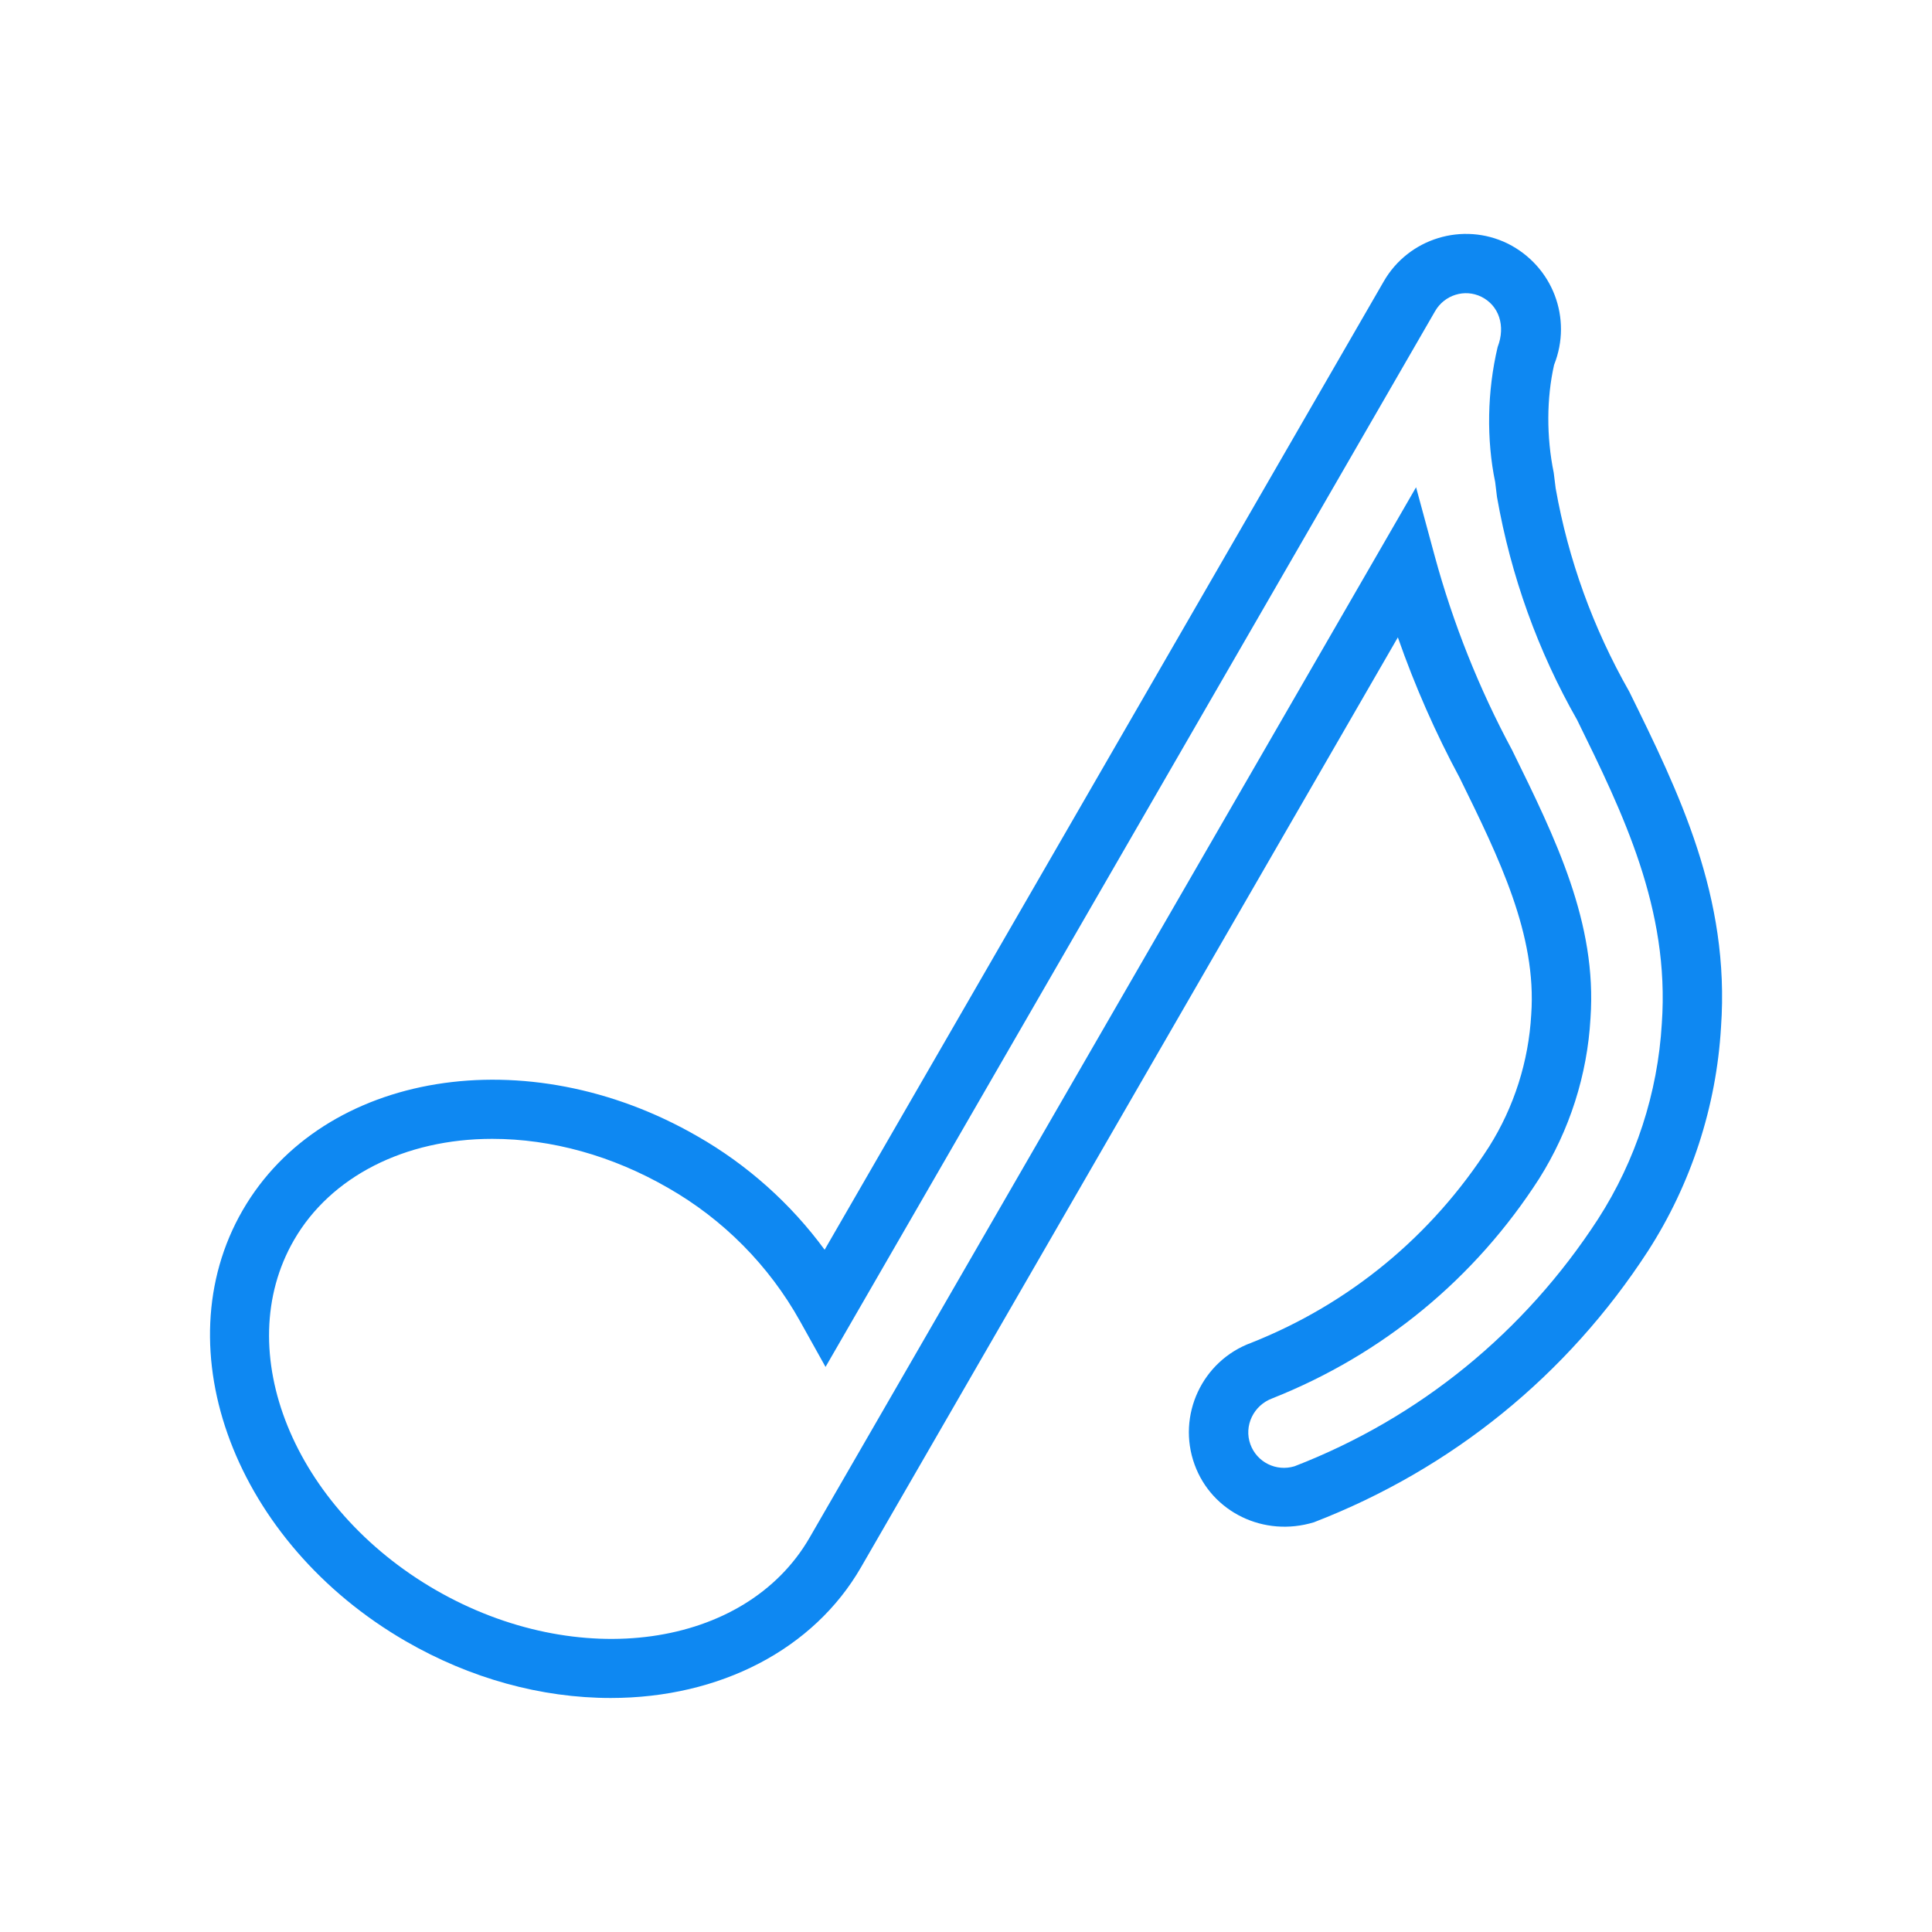 <?xml version="1.0" encoding="UTF-8"?>
<svg id="Layer_1" data-name="Layer 1" xmlns="http://www.w3.org/2000/svg" viewBox="0 0 64 64">
  <path d="M53.972,22.912c-1.2-2.109-2.022-4.379-2.438-6.733l-.065-.521c-.245-1.193-.236-2.475,.012-3.571,.613-1.542-.045-3.269-1.533-4.017-1.487-.73-3.291-.177-4.112,1.256L27.317,41.4c-1.119-1.527-2.568-2.821-4.209-3.757-5.646-3.261-12.407-2.162-15.071,2.451-2.662,4.612-.235,11.017,5.411,14.277,2.127,1.228,4.474,1.877,6.786,1.877,3.625-.001,6.723-1.618,8.286-4.327l17.786-30.808c.562,1.609,1.251,3.173,2.047,4.652,1.315,2.677,2.557,5.205,2.371,7.84-.086,1.553-.569,3.068-1.395,4.379-1.899,2.958-4.624,5.205-7.875,6.496-1.631,.596-2.475,2.407-1.881,4.038,.573,1.575,2.298,2.415,3.953,1.909,4.57-1.766,8.396-4.872,11.065-8.984,1.429-2.218,2.266-4.785,2.42-7.42,.303-4.319-1.393-7.766-3.04-11.113Zm-12.551,24.935c-.223-.613,.103-1.297,.732-1.527,3.655-1.451,6.709-3.968,8.835-7.278,1.006-1.597,1.594-3.435,1.699-5.311,.221-3.15-1.145-5.93-2.597-8.884-1.095-2.036-1.957-4.198-2.563-6.427l-.618-2.279L26.818,50.938c-2.121,3.671-7.678,4.449-12.387,1.731-4.708-2.718-6.814-7.918-4.692-11.591,1.212-2.099,3.667-3.352,6.566-3.352,1.97,0,3.983,.561,5.824,1.623,1.833,1.046,3.346,2.574,4.374,4.418l.844,1.514L47.539,10.308c.309-.539,.982-.749,1.535-.476,.582,.292,.808,.963,.537,1.665-.347,1.465-.374,3.061-.081,4.473l.06,.495c.461,2.616,1.357,5.106,2.656,7.387,1.51,3.075,3.071,6.254,2.804,10.051-.135,2.301-.864,4.54-2.109,6.474-2.438,3.759-5.923,6.595-10.058,8.195-.606,.185-1.247-.133-1.462-.726Z" style="fill: #0e88f2;"/>
</svg>